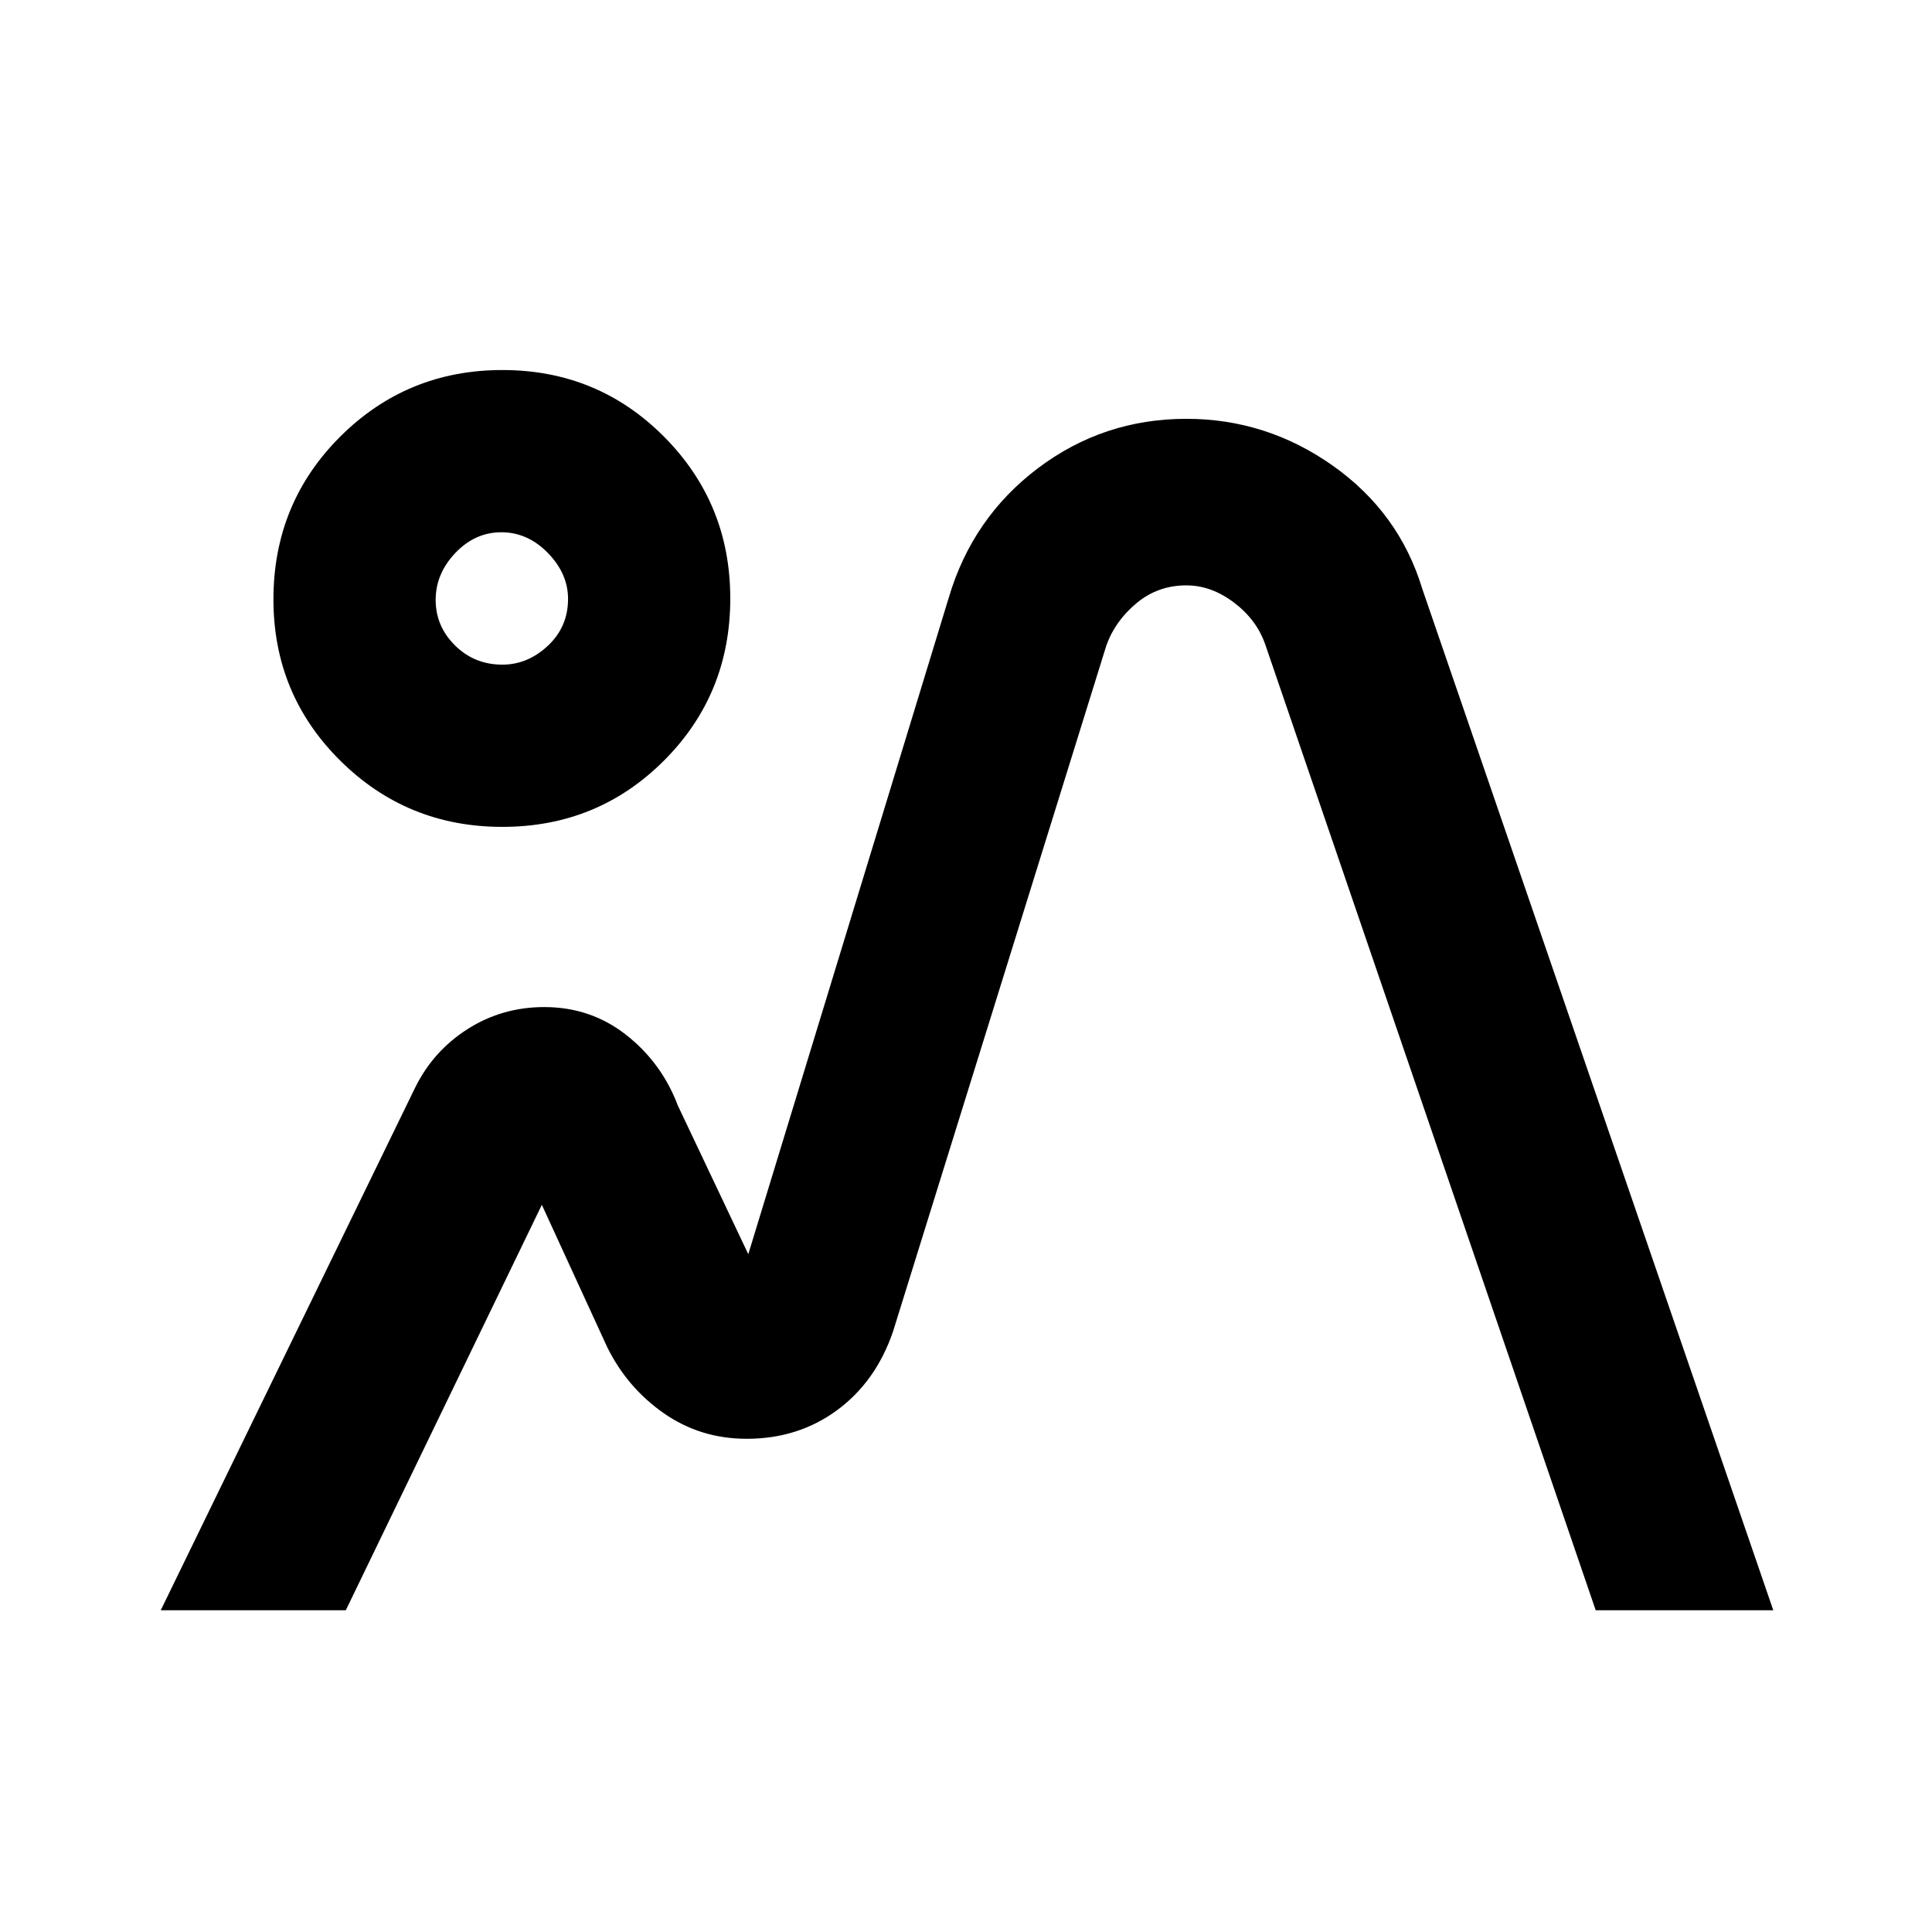 <svg xmlns="http://www.w3.org/2000/svg" height="20" viewBox="0 -960 960 960" width="20"><path d="m79.87-159.87 126.39-259.65q9-18.28 26.13-29.17 17.12-10.9 38.09-10.9 23.06 0 40.69 13.85t25.68 35.15l37.54 79.22q-.48-1.43-2.15-1.31-1.67.11-2.15 1.55l101.37-331.98q11.78-39.71 44.31-64.25 32.53-24.53 73.71-24.53 39.86 0 72.82 23.31 32.96 23.32 44.44 61.23l174.39 507.48h-88.24L628.7-639.76q-4.29-12.33-15.57-20.85-11.28-8.52-23.63-8.52-14.21 0-24.84 8.9-10.64 8.9-14.92 20.99l-106 340.87q-8.5 24.88-27.8 39.09-19.31 14.21-44.88 14.21-23.02 0-41.21-12.69-18.2-12.7-28.15-32.89l-32.46-70.68-97.41 201.46H79.87Zm169.74-389.26q-47.39 0-80.57-32.94-33.17-32.93-33.17-80.11 0-47.74 33.17-80.85 33.18-33.1 80.57-33.1 47.39 0 80.32 33.1 32.94 33.11 32.94 80.4 0 47.63-32.94 80.56-32.93 32.94-80.32 32.94Zm.01-80.61q12.57 0 22.61-9.38 10.03-9.39 10.03-23.26 0-12.58-10.03-22.86-10.04-10.28-23.11-10.28-13.08 0-22.86 10.28t-9.78 23.36q0 13.07 9.63 22.61 9.63 9.53 23.51 9.53Zm121.1 384.67ZM249.37-662.63Z"/></svg>